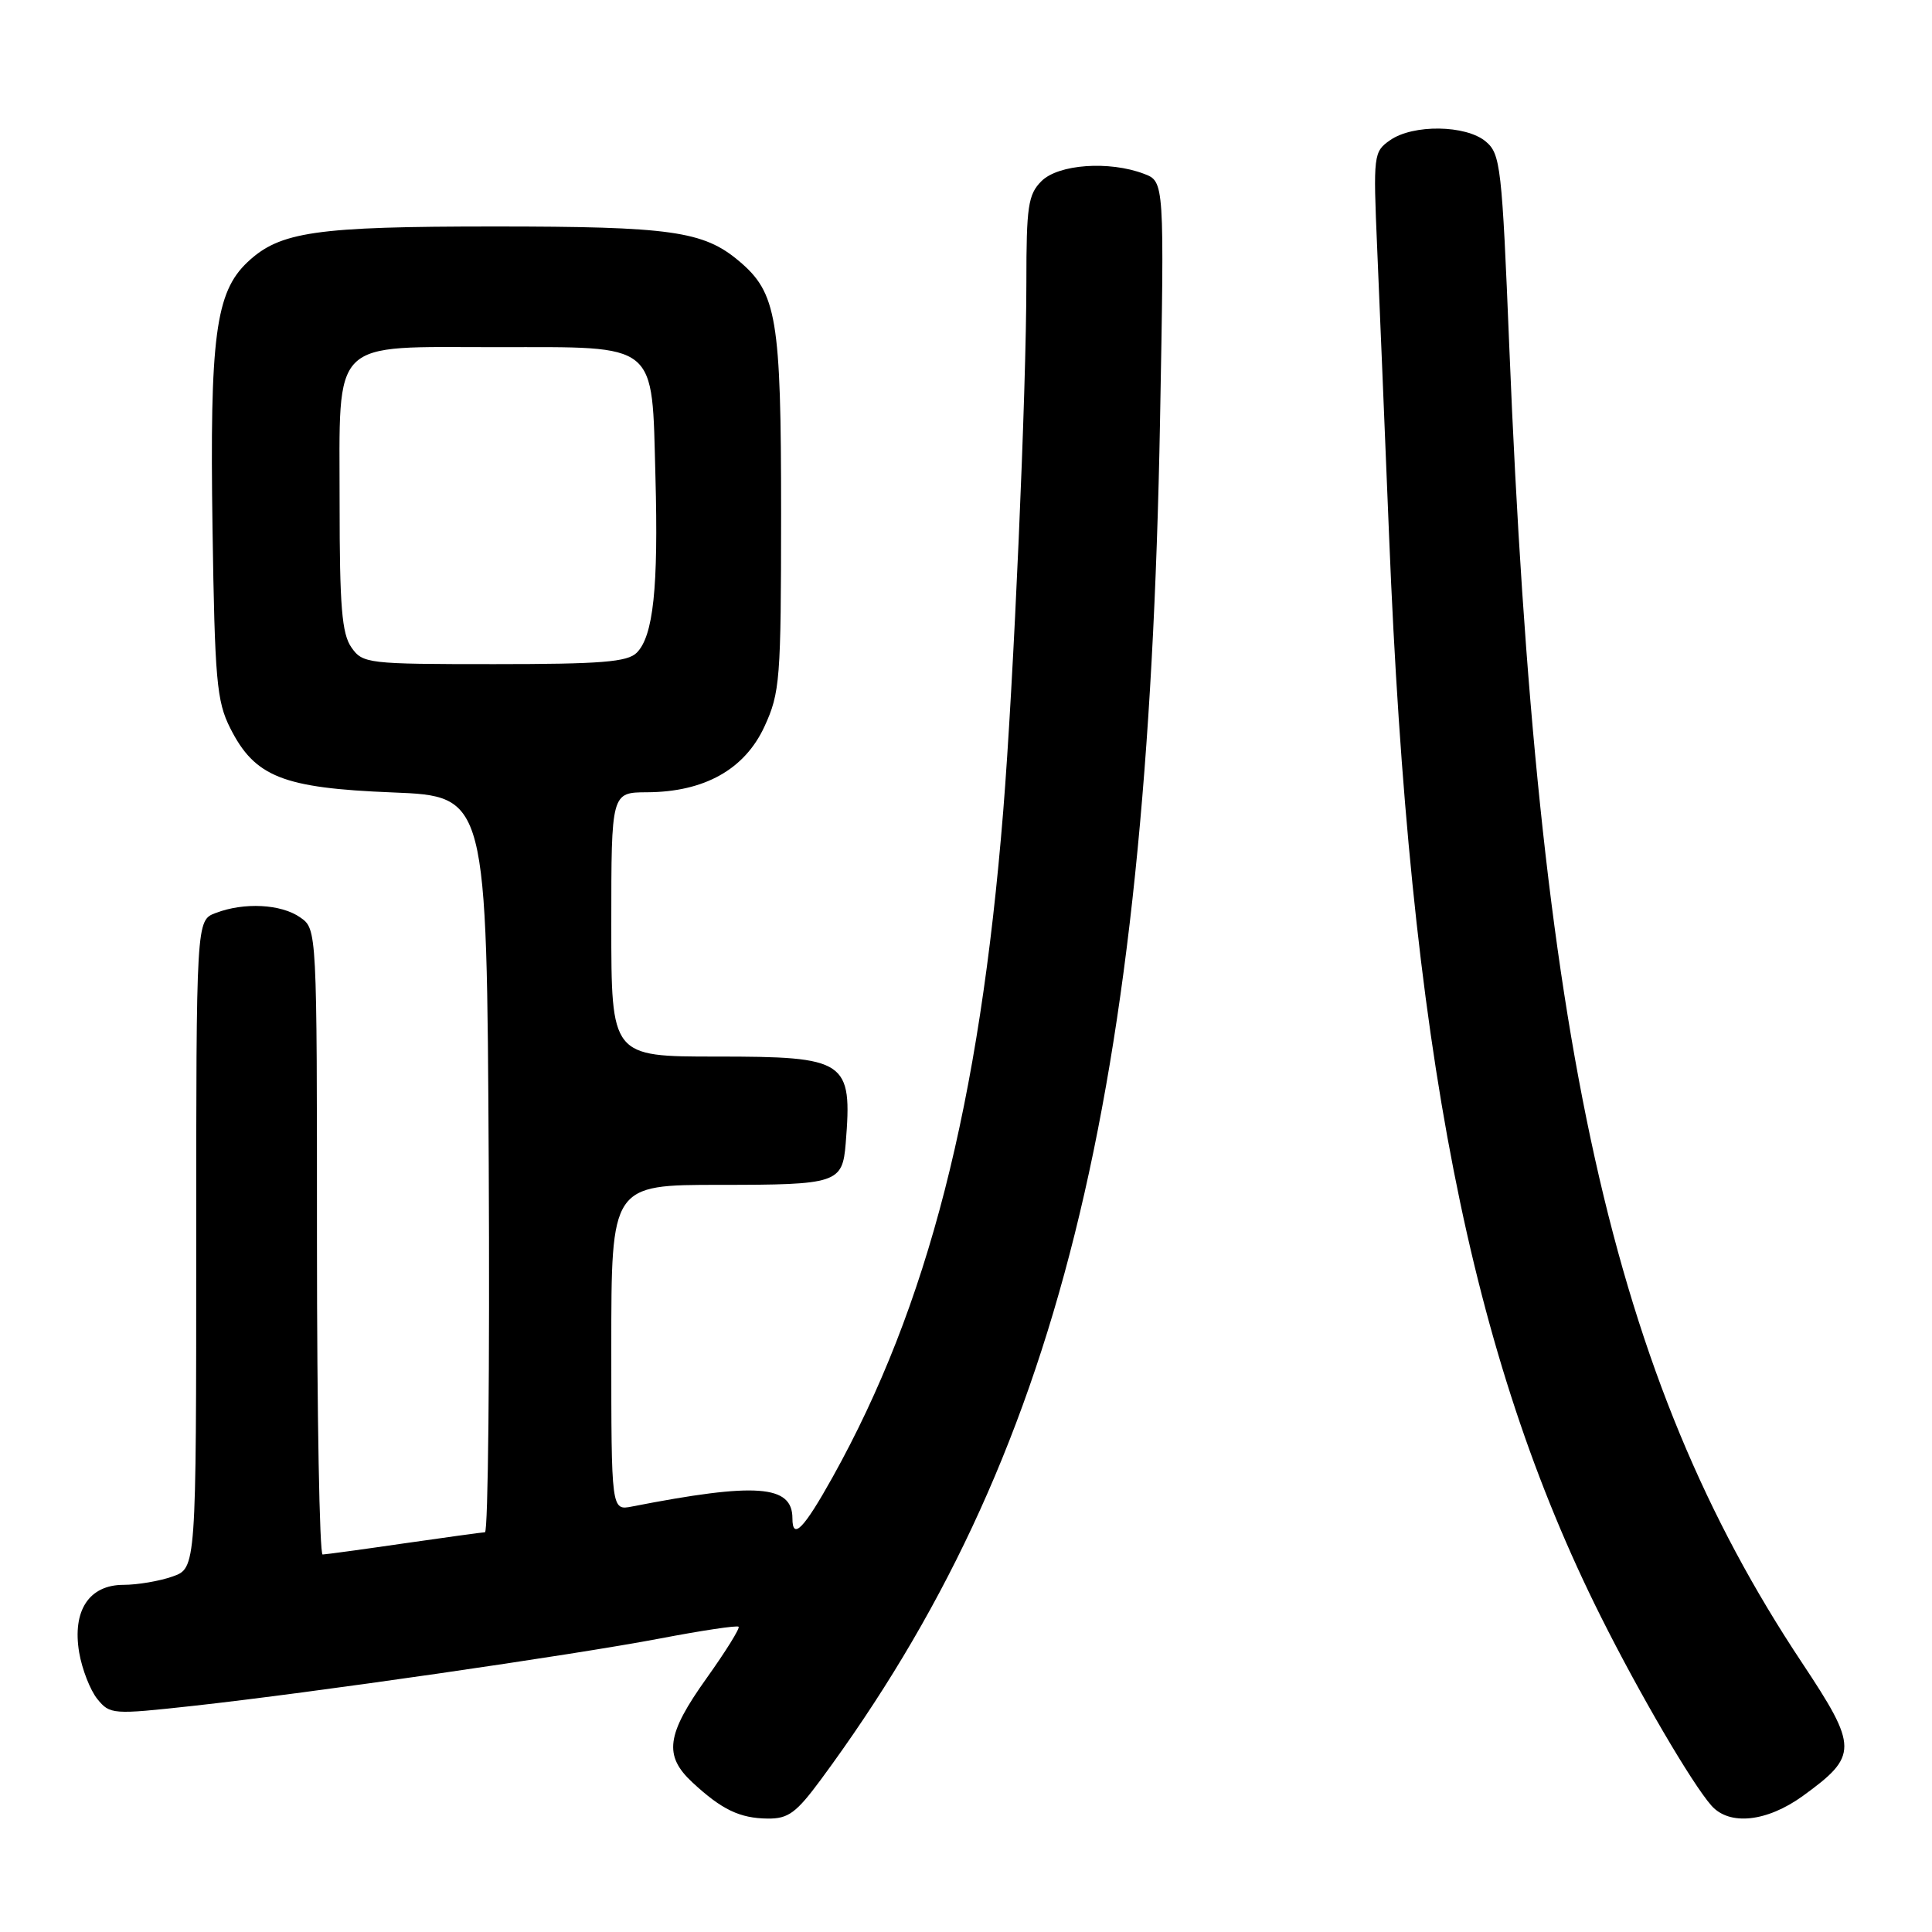 <?xml version="1.0" encoding="UTF-8" standalone="no"?>
<!DOCTYPE svg PUBLIC "-//W3C//DTD SVG 1.1//EN" "http://www.w3.org/Graphics/SVG/1.1/DTD/svg11.dtd" >
<svg xmlns="http://www.w3.org/2000/svg" xmlns:xlink="http://www.w3.org/1999/xlink" version="1.1" viewBox="0 0 256 256">
 <g >
 <path fill="currentColor"
d=" M 108.81 235.75 C 140.19 193.21 152.06 145.62 153.71 55.78 C 154.29 24.06 154.29 24.06 151.58 23.03 C 146.97 21.28 140.24 21.76 138.00 24.00 C 136.23 25.77 136.00 27.33 136.00 37.42 C 136.00 51.82 134.31 90.44 132.93 107.50 C 129.80 146.35 122.94 173.09 110.32 195.74 C 106.49 202.61 105.00 204.13 105.00 201.18 C 105.00 196.76 100.19 196.41 83.75 199.62 C 81.00 200.16 81.00 200.16 81.00 178.58 C 81.00 157.00 81.00 157.00 95.38 157.00 C 110.95 157.00 111.63 156.78 112.06 151.50 C 112.95 140.50 112.21 140.00 94.93 140.00 C 81.00 140.00 81.00 140.00 81.00 122.50 C 81.00 105.00 81.00 105.00 85.75 104.98 C 93.33 104.94 98.67 101.95 101.29 96.28 C 103.36 91.78 103.49 90.11 103.50 68.00 C 103.50 42.13 102.94 38.81 97.90 34.57 C 93.20 30.62 88.90 30.01 65.50 30.01 C 41.79 30.01 37.08 30.69 32.79 34.74 C 28.56 38.73 27.78 44.65 28.16 70.00 C 28.46 90.10 28.71 92.92 30.50 96.47 C 33.76 102.95 37.47 104.42 52.00 105.00 C 64.50 105.50 64.50 105.50 64.76 154.25 C 64.90 181.06 64.68 203.01 64.26 203.03 C 63.84 203.05 59.00 203.72 53.50 204.51 C 48.00 205.31 43.16 205.97 42.75 205.98 C 42.34 205.99 42.00 187.35 42.00 164.56 C 42.00 123.11 42.00 123.11 39.78 121.56 C 37.25 119.79 32.35 119.53 28.57 120.98 C 26.00 121.95 26.00 121.95 26.00 164.88 C 26.00 207.80 26.00 207.80 22.85 208.90 C 21.12 209.51 18.20 210.00 16.37 210.00 C 11.80 210.00 9.56 213.42 10.49 218.96 C 10.87 221.18 11.95 223.95 12.89 225.12 C 14.57 227.18 14.88 227.21 25.56 226.04 C 41.15 224.33 75.73 219.34 87.50 217.10 C 93.00 216.05 97.67 215.35 97.87 215.55 C 98.07 215.75 96.16 218.82 93.62 222.38 C 88.29 229.85 87.92 232.62 91.75 236.18 C 95.64 239.79 98.02 240.93 101.72 240.97 C 104.46 241.00 105.51 240.22 108.81 235.75 Z  M 238.89 237.97 C 246.24 232.64 246.23 231.55 238.76 220.30 C 213.57 182.39 203.74 138.20 199.99 46.00 C 199.02 22.05 198.83 20.39 196.87 18.75 C 194.23 16.54 187.23 16.45 184.19 18.58 C 182.00 20.11 181.95 20.51 182.48 32.83 C 182.78 39.80 183.49 56.98 184.06 71.00 C 186.79 138.82 194.78 179.59 212.13 214.23 C 217.28 224.52 224.19 236.32 226.77 239.25 C 229.15 241.95 234.12 241.42 238.89 237.97 Z  M 46.56 85.78 C 45.30 83.98 45.00 80.34 45.00 66.78 C 45.00 44.57 43.57 46.00 65.85 46.00 C 87.40 46.00 86.36 45.15 86.85 63.18 C 87.25 77.86 86.57 84.29 84.37 86.49 C 83.14 87.72 79.65 88.00 65.49 88.00 C 48.67 88.00 48.06 87.93 46.56 85.78 Z "/>
</g>
</svg>